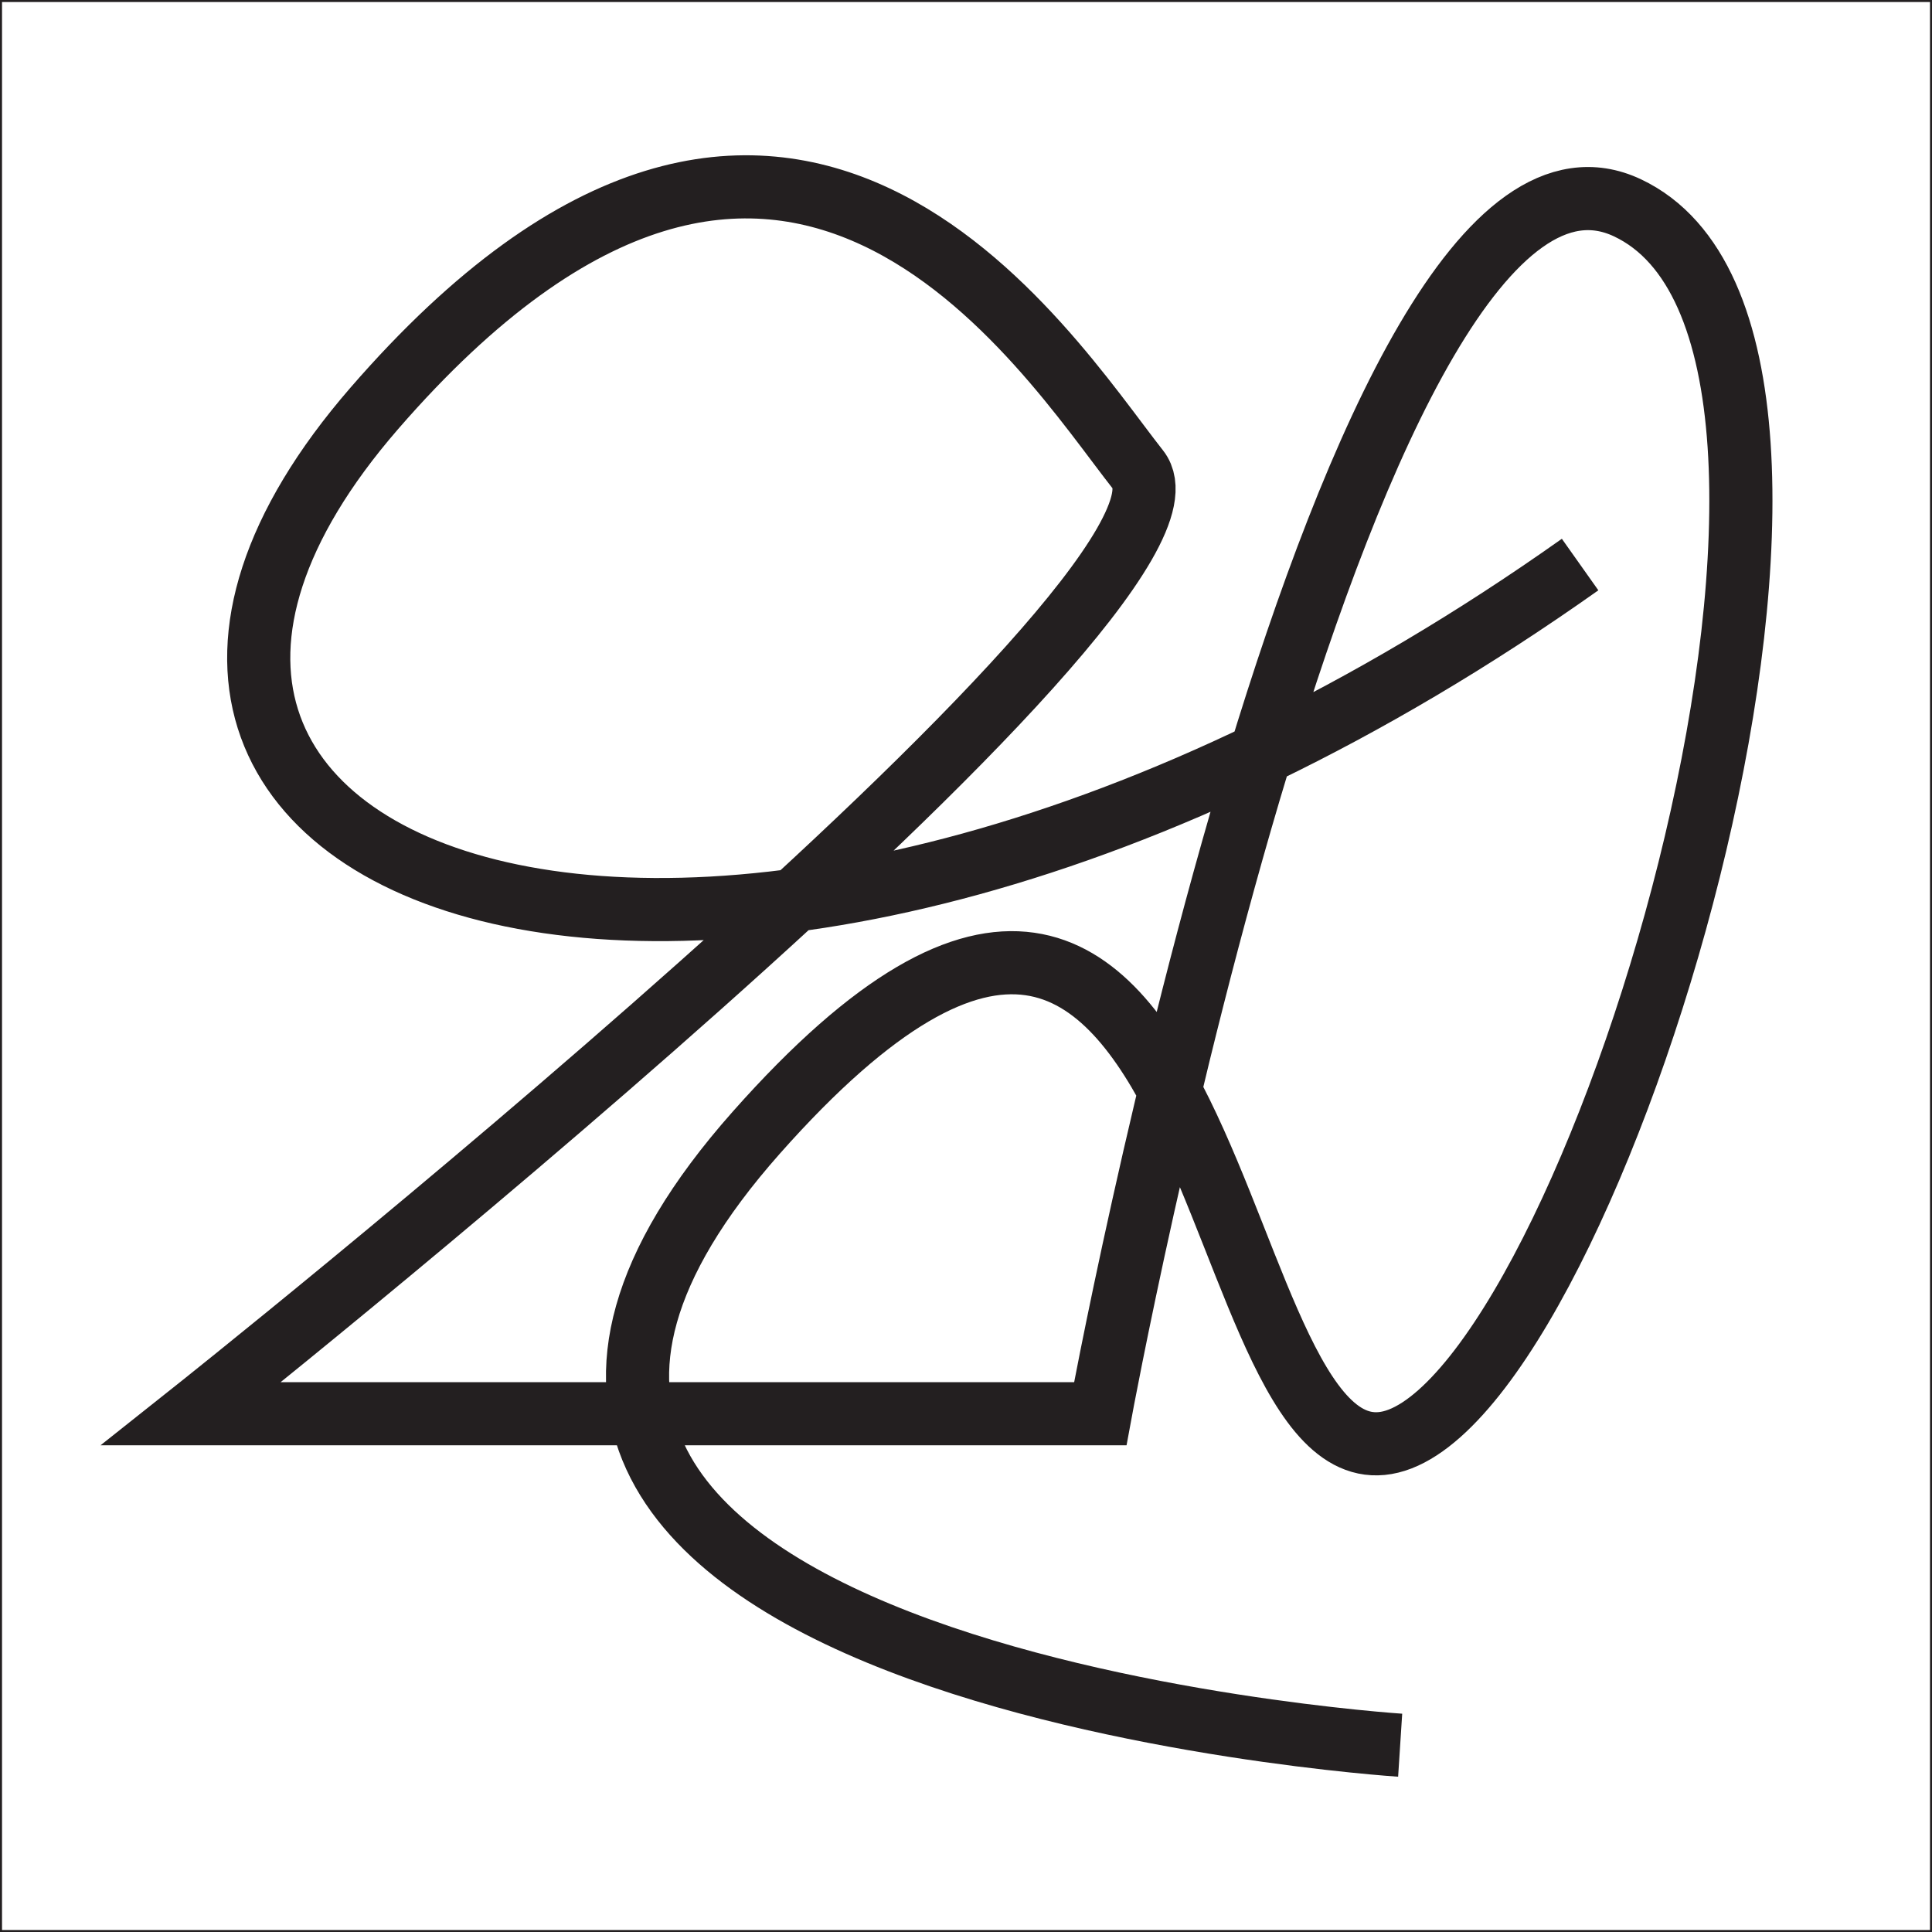 <svg id="Layer_1" data-name="Layer 1" xmlns="http://www.w3.org/2000/svg" viewBox="0 0 612 612"><rect x="0" y="0" width="612" height="612" fill="#808080" stroke="none"/><defs><style>.cls-1{fill:#fff;}.cls-1,.cls-2{stroke:#231f20;stroke-miterlimit:10;}.cls-2{fill:none;stroke-width:20px;}</style></defs><title>Artboard 1 copy 7</title><rect class="cls-1" x="0.14" y="0.14" width="611.73" height="611.73"/><path class="cls-2" d="M443.53,552.83s-355.5-23-204-194,139.5,122,204,97,161-348,72-390-167,382-167,382h-288s329.5-261.5,300-299S249-21,118.53,129.4s109.5,242.43,382,49.43"/></svg>